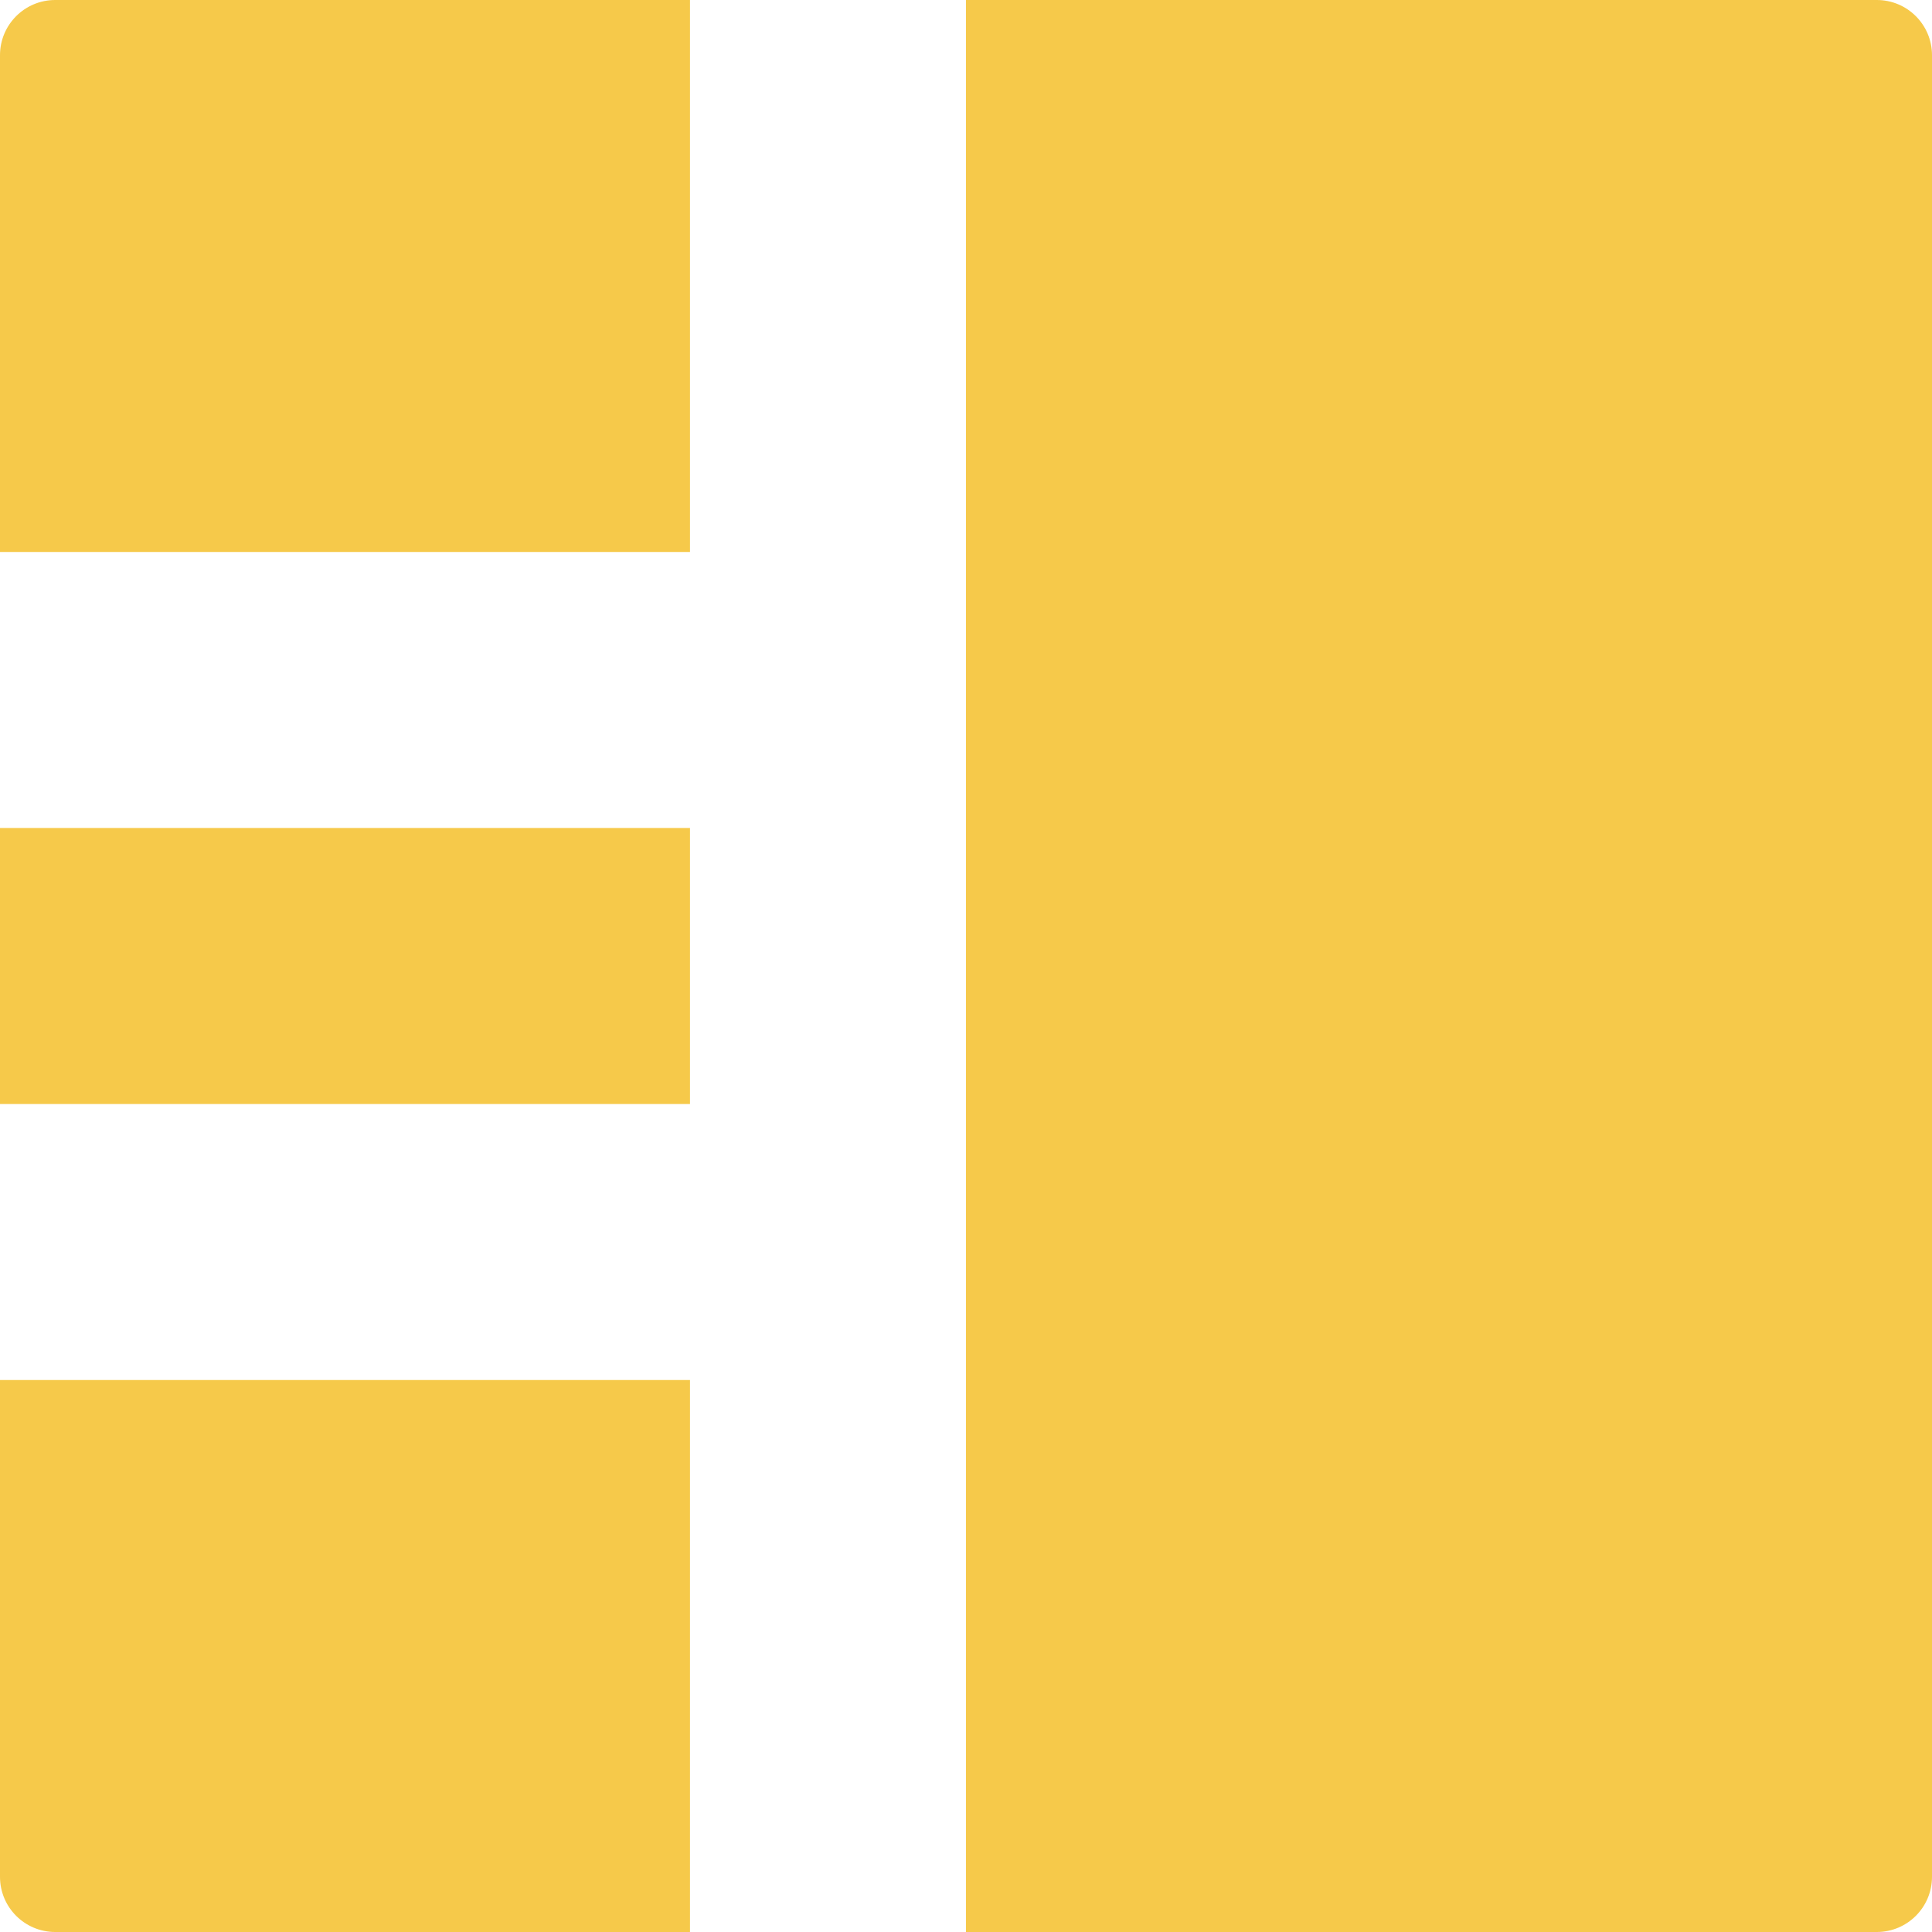 <?xml version="1.0" encoding="UTF-8"?>
<svg width="14px" height="14px" viewBox="0 0 14 14" version="1.1" xmlns="http://www.w3.org/2000/svg" xmlns:xlink="http://www.w3.org/1999/xlink">
    <!-- Generator: Sketch 52.6 (67491) - http://www.bohemiancoding.com/sketch -->
    <title>icon-地址管理</title>
    <desc>Created with Sketch.</desc>
    <g id="icon-地址管理" stroke="none" stroke-width="1" fill="none" fill-rule="evenodd">
        <path d="M0,6 L5,6 L5,8 L0,8 L1.17750927e-16,6 Z M7.56970244e-17,4 L0,0.4 C-2.705415e-17,0.179 0.179,3.18136981e-16 0.4,2.77555756e-16 L5,0 L5,4 L0,4 Z M0,10 L5,10 L5,14 L0.4,14 C0.179,14 3.04609906e-16,13.821 2.77555756e-16,13.6 L2.01858732e-16,10 Z M7,0 L13.6,0 C13.821,-4.05812251e-17 14,0.179 14,0.4 L14,13.6 C14,13.821 13.821,14 13.6,14 L7,14 L7,0 Z" id="Combined-Shape" fill="#F6C94A"></path>
    </g>
</svg>